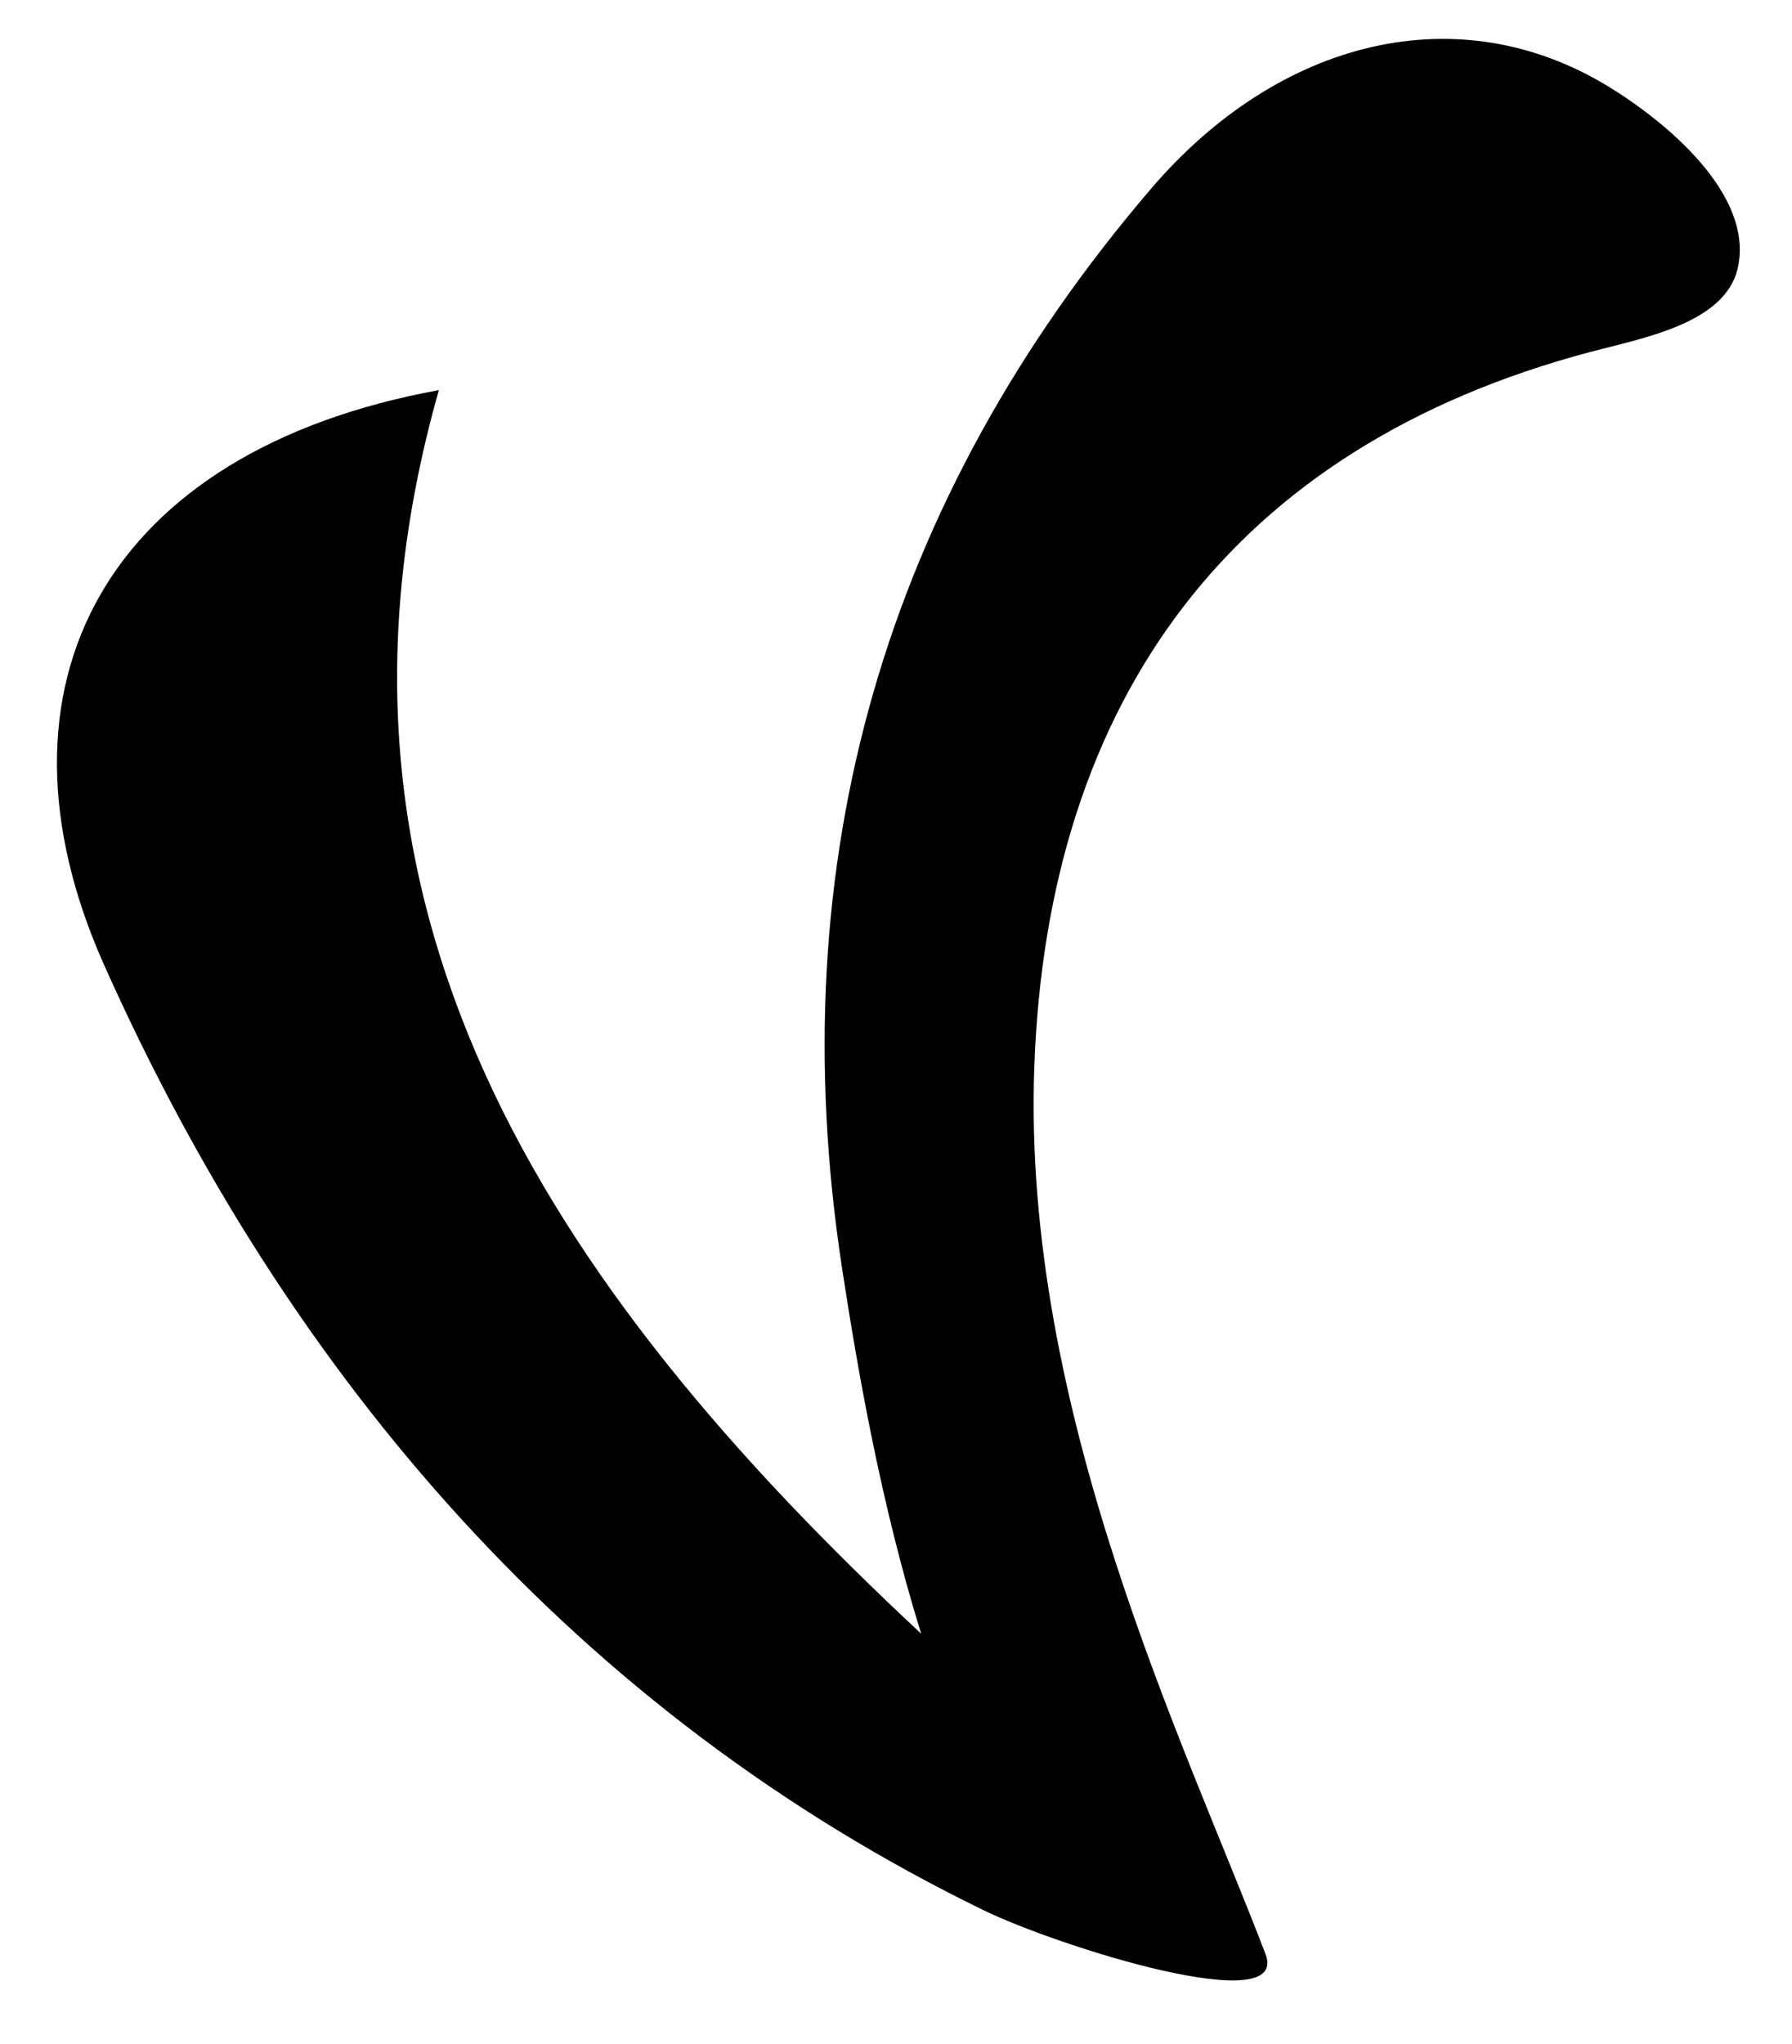 <?xml version="1.0" encoding="utf-8"?>
<!-- Generator: Adobe Illustrator 16.0.4, SVG Export Plug-In . SVG Version: 6.00 Build 0)  -->
<!DOCTYPE svg PUBLIC "-//W3C//DTD SVG 1.1//EN" "http://www.w3.org/Graphics/SVG/1.1/DTD/svg11.dtd">
<svg version="1.1" id="Layer_1" xmlns="http://www.w3.org/2000/svg" xmlns:xlink="http://www.w3.org/1999/xlink" x="0px" y="0px"
	 width="63.167px" height="72px" viewBox="0 0 63.167 72" enable-background="new 0 0 63.167 72" xml:space="preserve">
<g>
	<path fill-rule="evenodd" clip-rule="evenodd" d="M15.47,13.744c-5.126,18.055,3.757,31.473,17,43.811
		c-1.417-4.562-2.244-9.314-2.789-12.883C27.489,30.339,31.187,17.625,40.564,6.66c4.55-5.32,10.872-6.824,16.134-3.61
		c2.055,1.255,5.137,3.817,4.557,6.392c-0.439,1.954-3.338,2.464-5.203,2.959c-12.607,3.347-19.136,12.233-19.594,25.204
		c-0.427,12.125,5.29,23.762,8.15,31.236c0.884,2.309-7.284-0.252-9.953-1.551c-14.224-6.926-24.448-18.65-30.988-33.3
		C-0.735,24.129,3.759,15.882,15.47,13.744z"/>
</g>
</svg>
